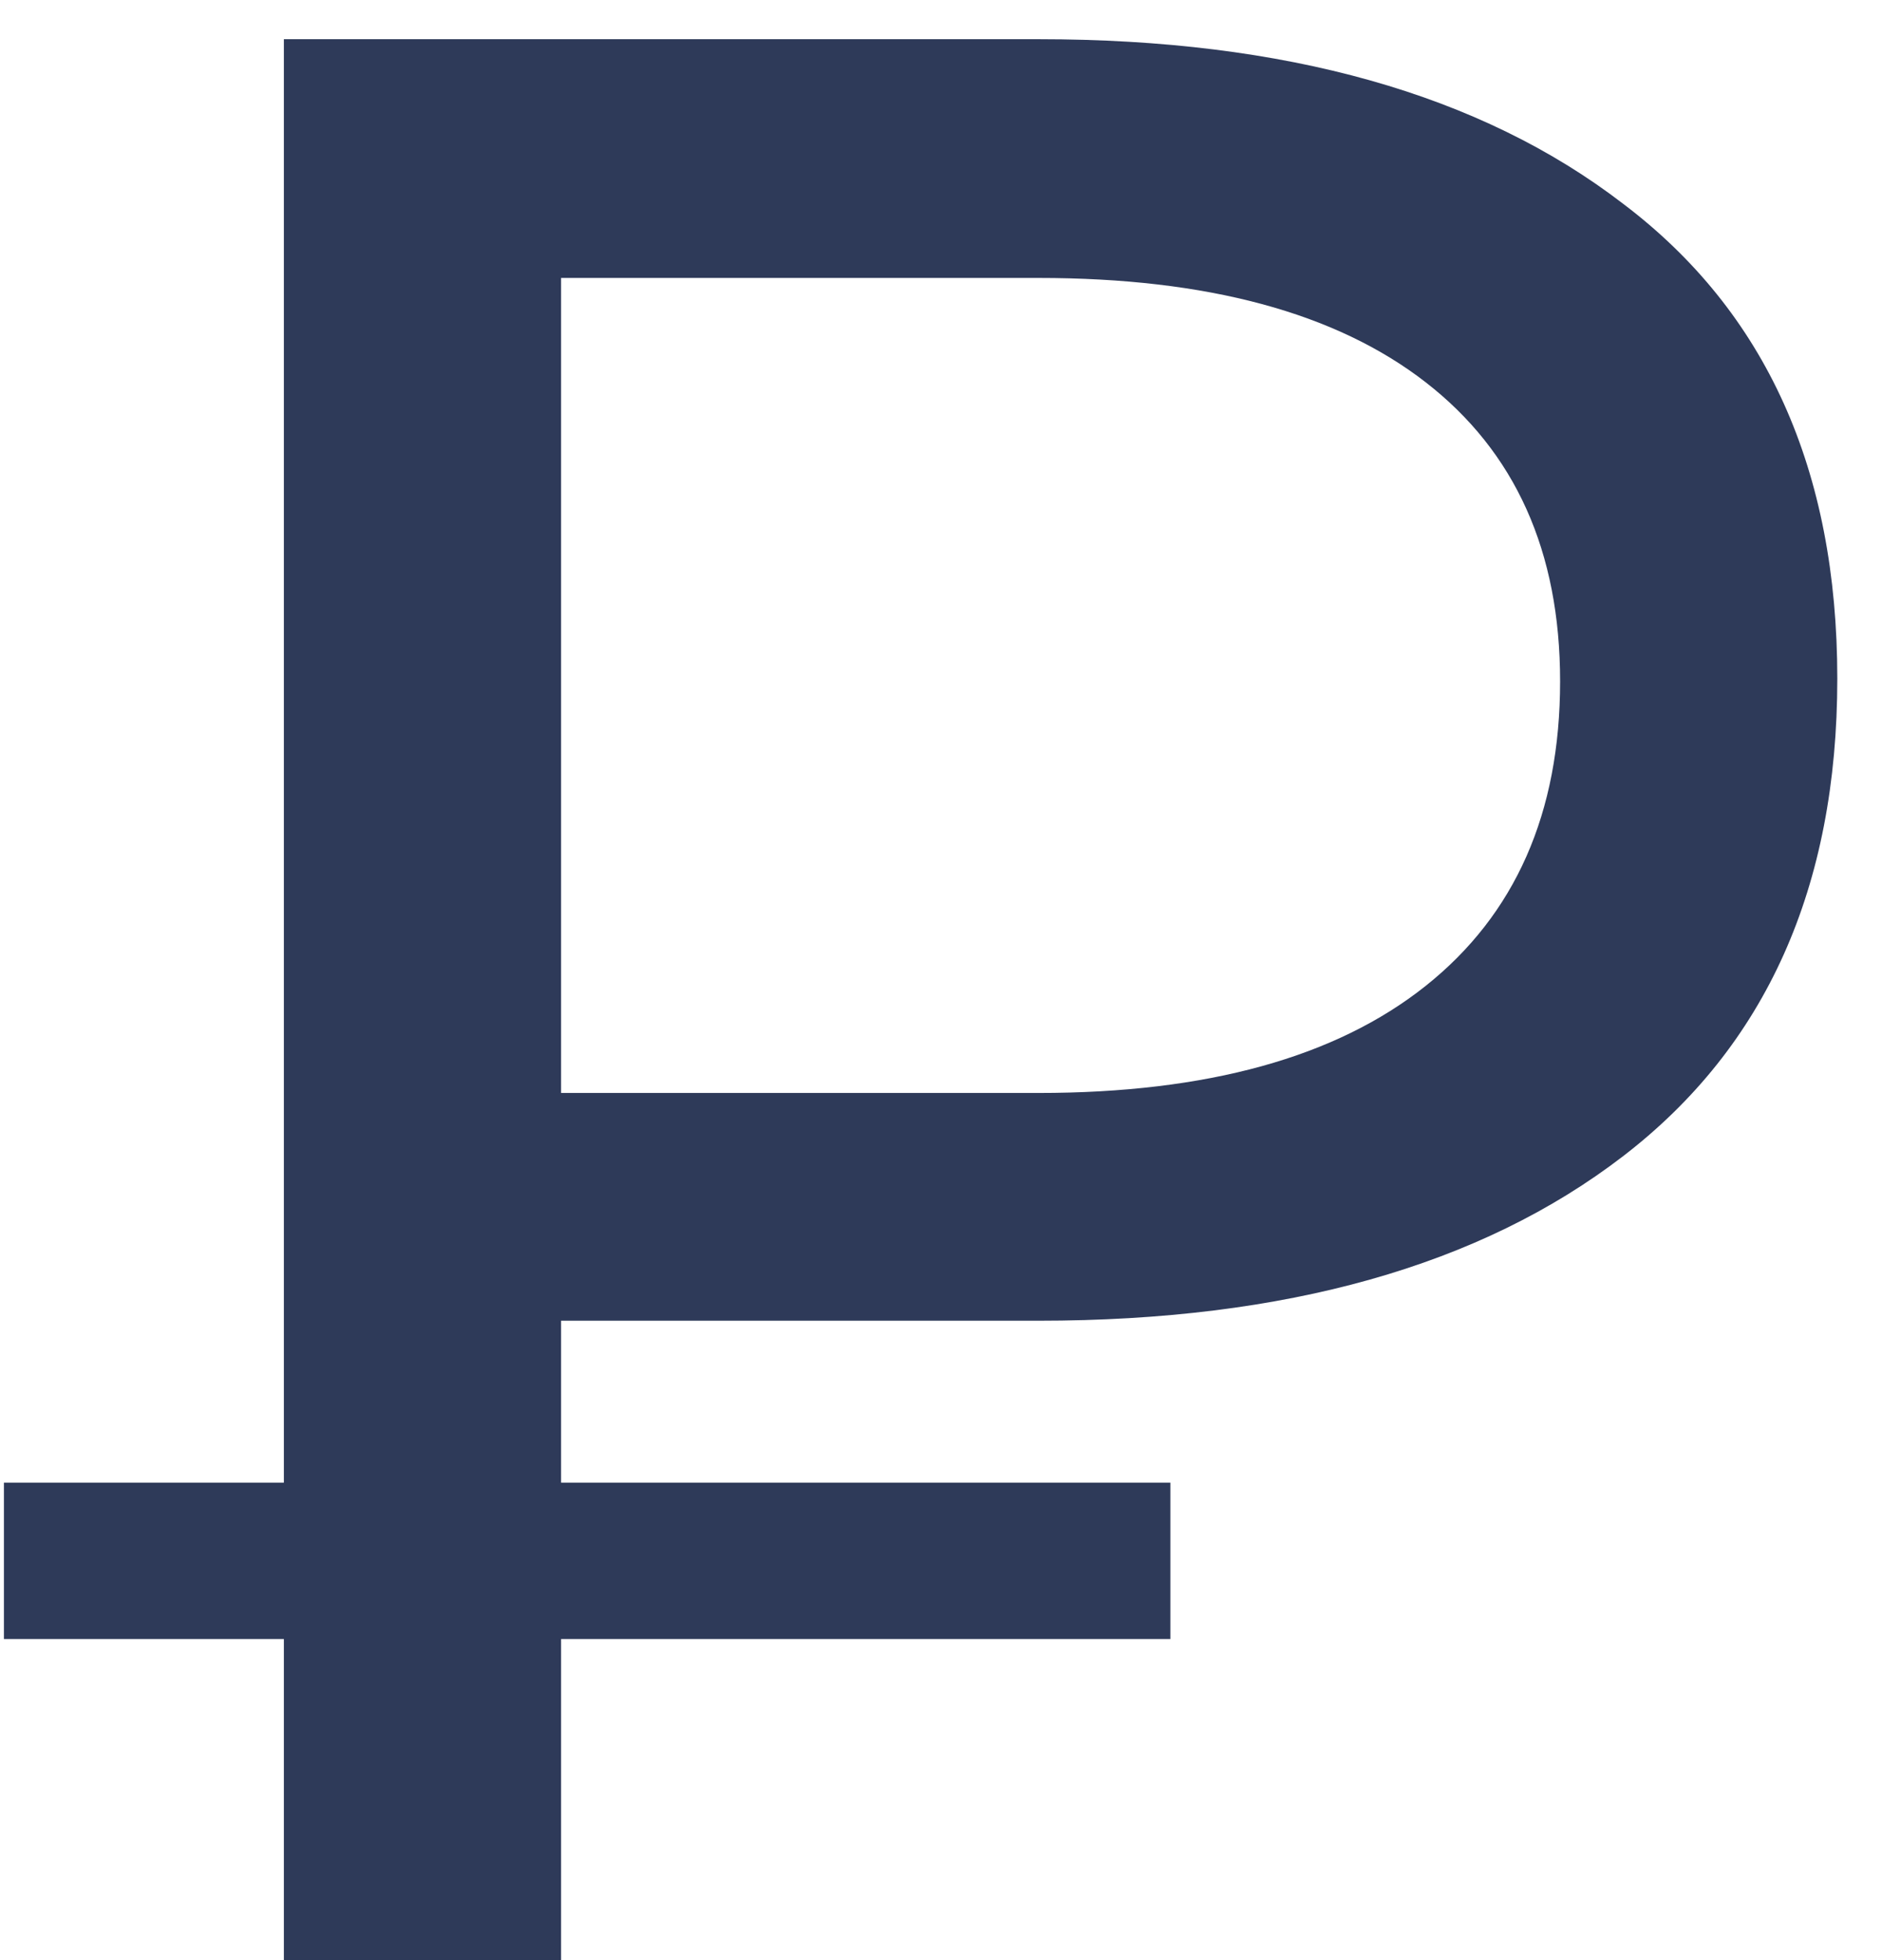 <svg width="24" height="25" viewBox="0 0 24 25" fill="none" xmlns="http://www.w3.org/2000/svg">
<path d="M3.62 25V0.5H13.245C16.395 0.5 18.88 1.2 20.7 2.6C22.52 3.977 23.43 5.995 23.43 8.655C23.43 11.315 22.52 13.345 20.7 14.745C18.88 16.145 16.395 16.845 13.245 16.845H5.58L7.155 15.2V25H3.62ZM7.155 15.55L5.58 13.94H13.245C15.392 13.94 17.037 13.485 18.18 12.575C19.323 11.665 19.895 10.37 19.895 8.69C19.895 7.033 19.323 5.762 18.18 4.875C17.037 3.988 15.392 3.545 13.245 3.545H5.58L7.155 1.795V15.55ZM0.05 20.905V18.91H14.925V20.905H0.05Z" fill="#2E3A59"/>
</svg>
